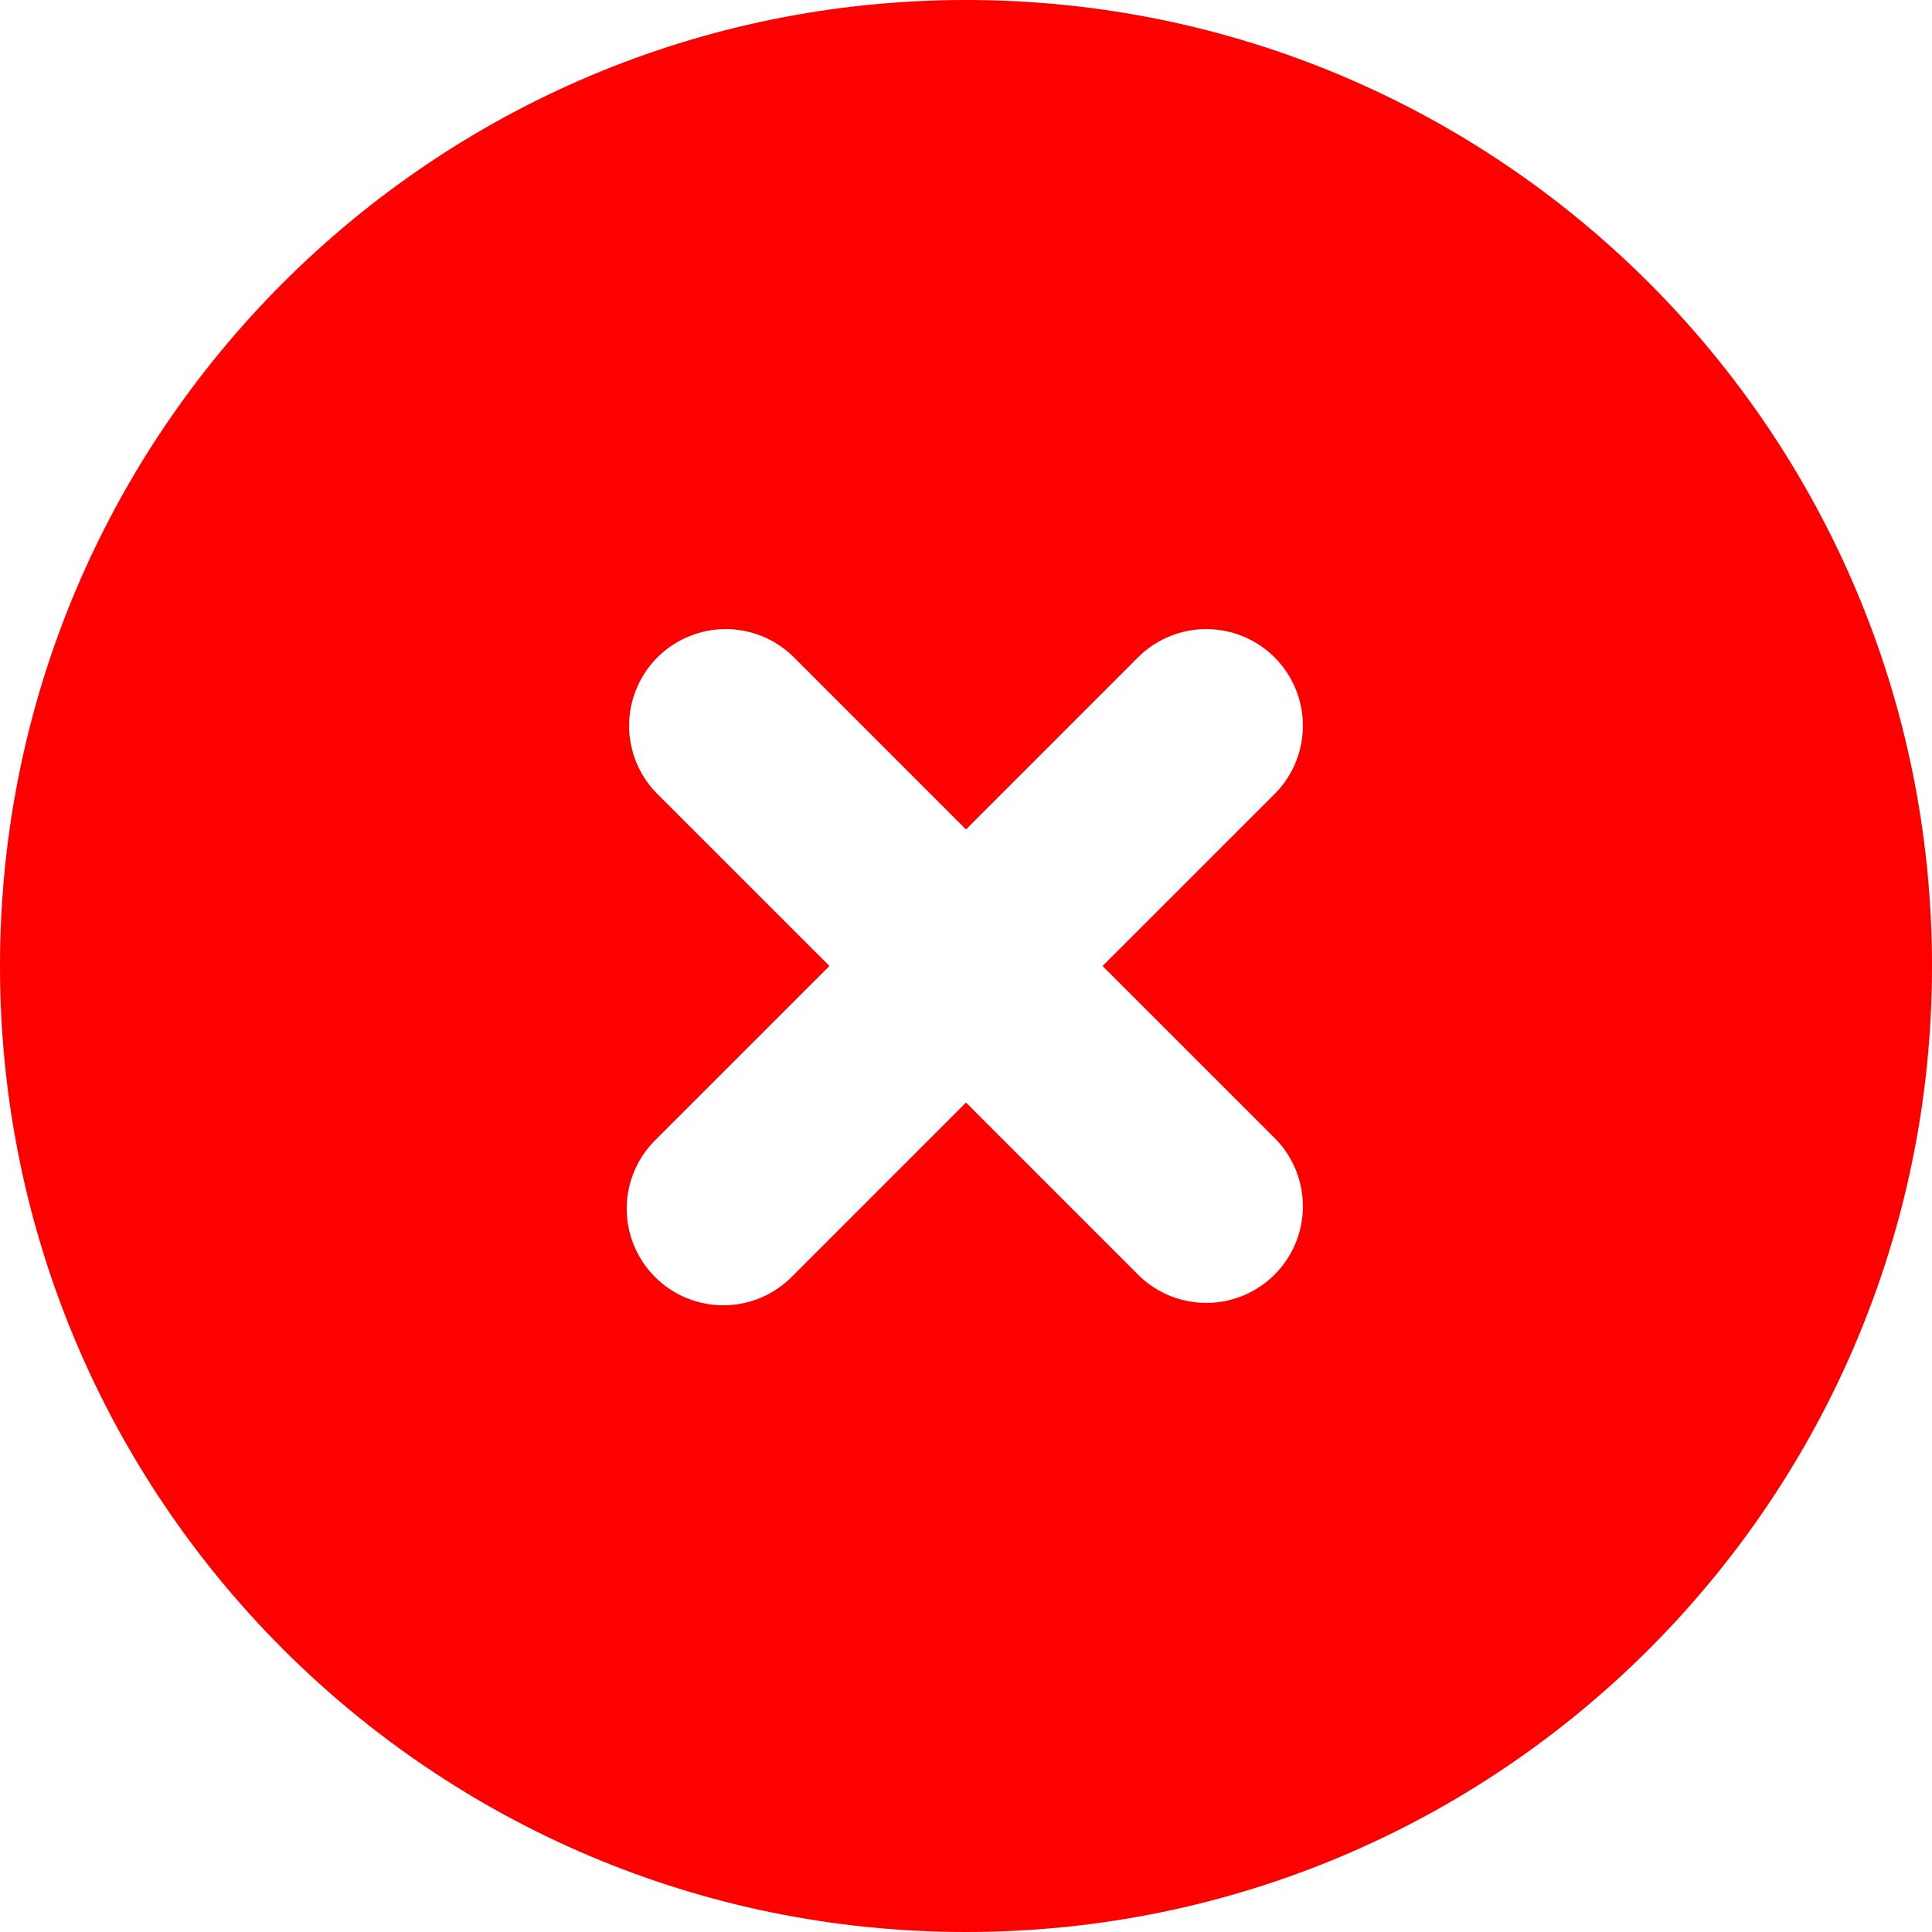 <svg width="39" height="39" viewBox="0 0 39 39" fill="none" xmlns="http://www.w3.org/2000/svg">
<path fill-rule="evenodd" clip-rule="evenodd" d="M0 19.5C0 8.73 8.73 0 19.5 0C30.27 0 39 8.73 39 19.5C39 30.27 30.27 39 19.5 39C8.73 39 0 30.27 0 19.5ZM16.004 13.246C15.636 12.891 15.143 12.695 14.632 12.699C14.121 12.704 13.632 12.909 13.27 13.27C12.909 13.632 12.704 14.121 12.699 14.632C12.695 15.143 12.891 15.636 13.246 16.004L16.743 19.5L13.246 22.996C13.06 23.176 12.912 23.391 12.809 23.629C12.707 23.867 12.653 24.123 12.651 24.382C12.649 24.641 12.698 24.898 12.796 25.137C12.894 25.377 13.039 25.595 13.222 25.778C13.405 25.961 13.623 26.106 13.863 26.204C14.102 26.302 14.359 26.351 14.618 26.349C14.877 26.347 15.133 26.293 15.371 26.191C15.609 26.088 15.824 25.94 16.004 25.754L19.5 22.257L22.996 25.754C23.364 26.109 23.857 26.305 24.368 26.301C24.879 26.297 25.368 26.091 25.73 25.73C26.091 25.368 26.297 24.879 26.301 24.368C26.305 23.857 26.109 23.364 25.754 22.996L22.257 19.5L25.754 16.004C26.109 15.636 26.305 15.143 26.301 14.632C26.297 14.121 26.091 13.632 25.73 13.27C25.368 12.909 24.879 12.704 24.368 12.699C23.857 12.695 23.364 12.891 22.996 13.246L19.5 16.743L16.004 13.246Z" fill="#FF0000"/>
</svg>

